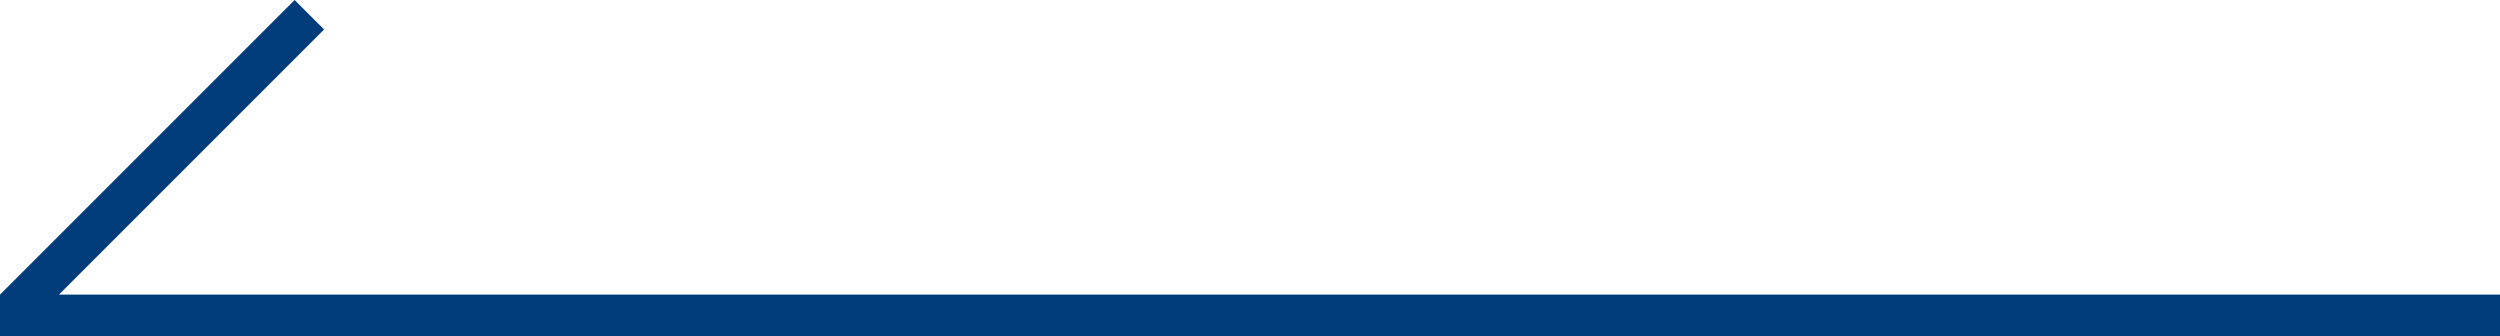 <svg xmlns="http://www.w3.org/2000/svg" width="60" height="8.071" viewBox="0 0 60 8.071">
  <defs>
    <style>
      .cls-1 {
        fill: #003c7a;
      }
    </style>
  </defs>
  <g id="レイヤー_2" data-name="レイヤー 2">
    <g id="content">
      <polygon class="cls-1" points="7.071 0 7.778 0.707 1.414 7.071 60 7.071 60 8.071 0 8.071 0 7.071 7.071 0"/>
    </g>
  </g>
</svg>
